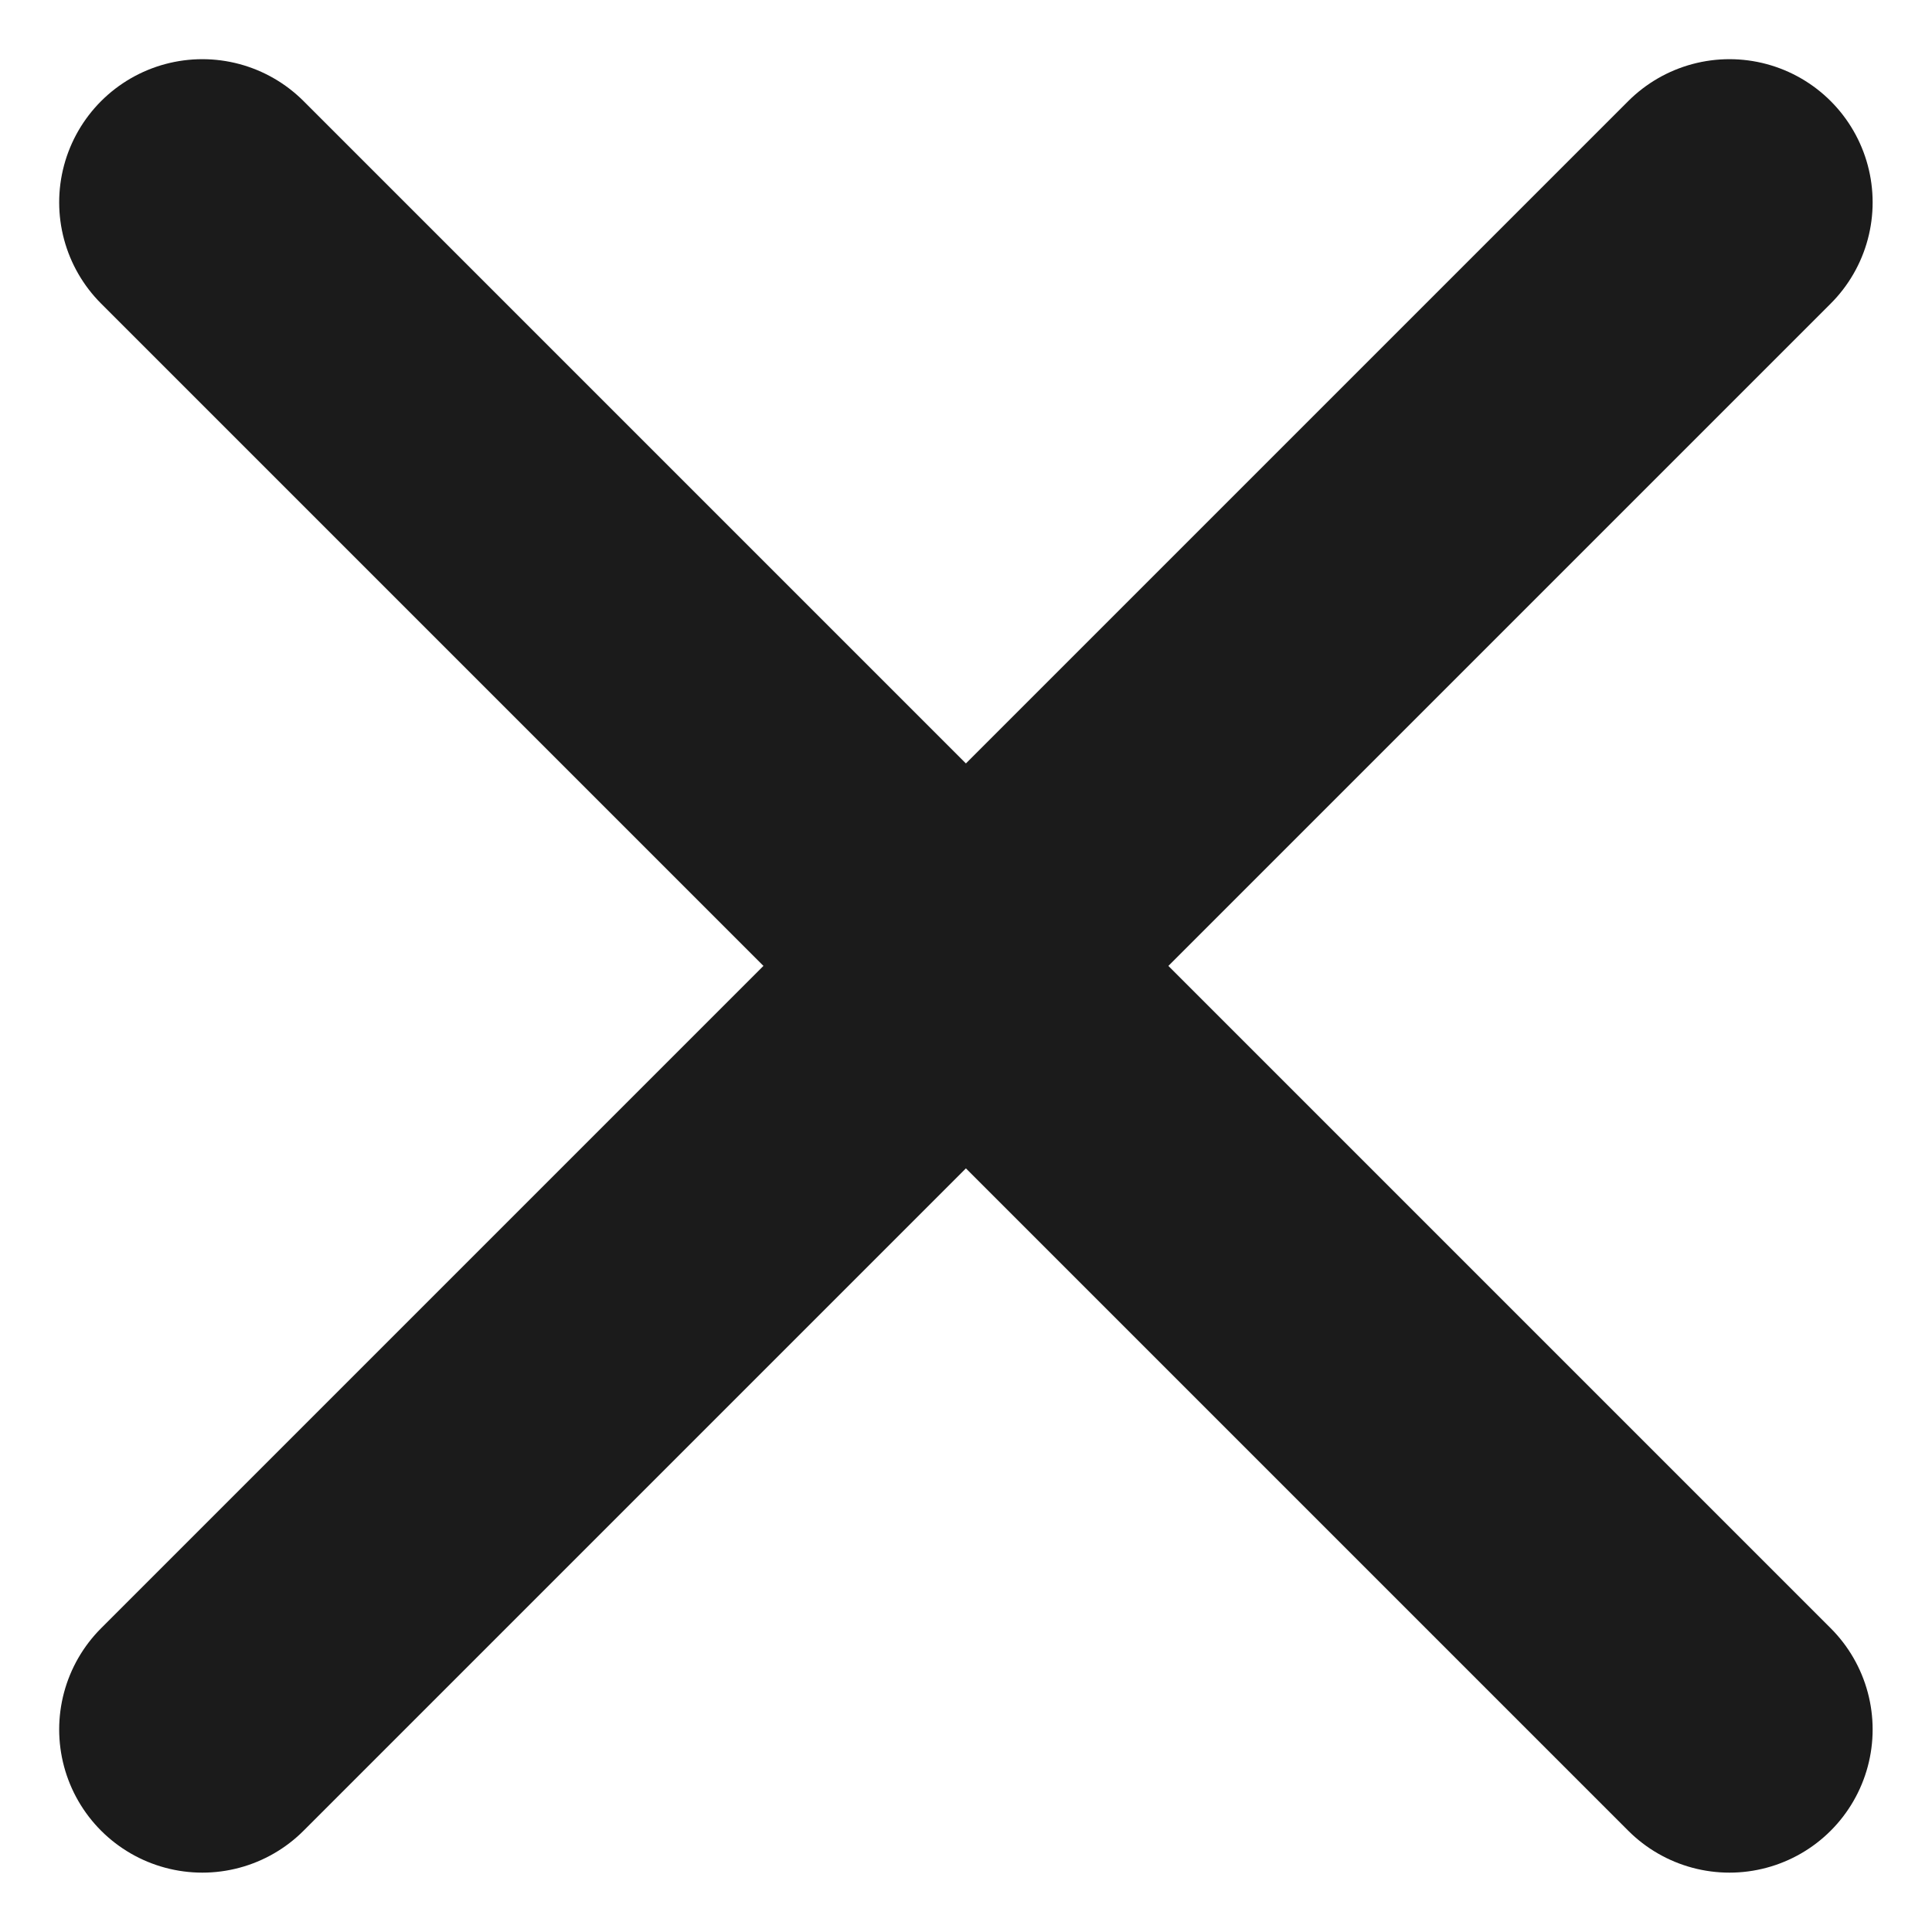<svg xmlns="http://www.w3.org/2000/svg" width="10.121" height="10.121" viewBox="0 0 10.121 10.121">
  <g id="cross" transform="translate(-5.568 -5.568)">
    <line id="Line_57" data-name="Line 57" x2="8" y2="8" transform="translate(6.628 6.628)" fill="none" stroke="#1b1b1b" stroke-linecap="round" stroke-linejoin="round" stroke-width="1.5"/>
    <line id="Line_58" data-name="Line 58" y1="8" x2="8" transform="translate(6.628 6.628)" fill="none" stroke="#1b1b1b" stroke-linecap="round" stroke-linejoin="round" stroke-width="1.5"/>
  </g>
</svg>
